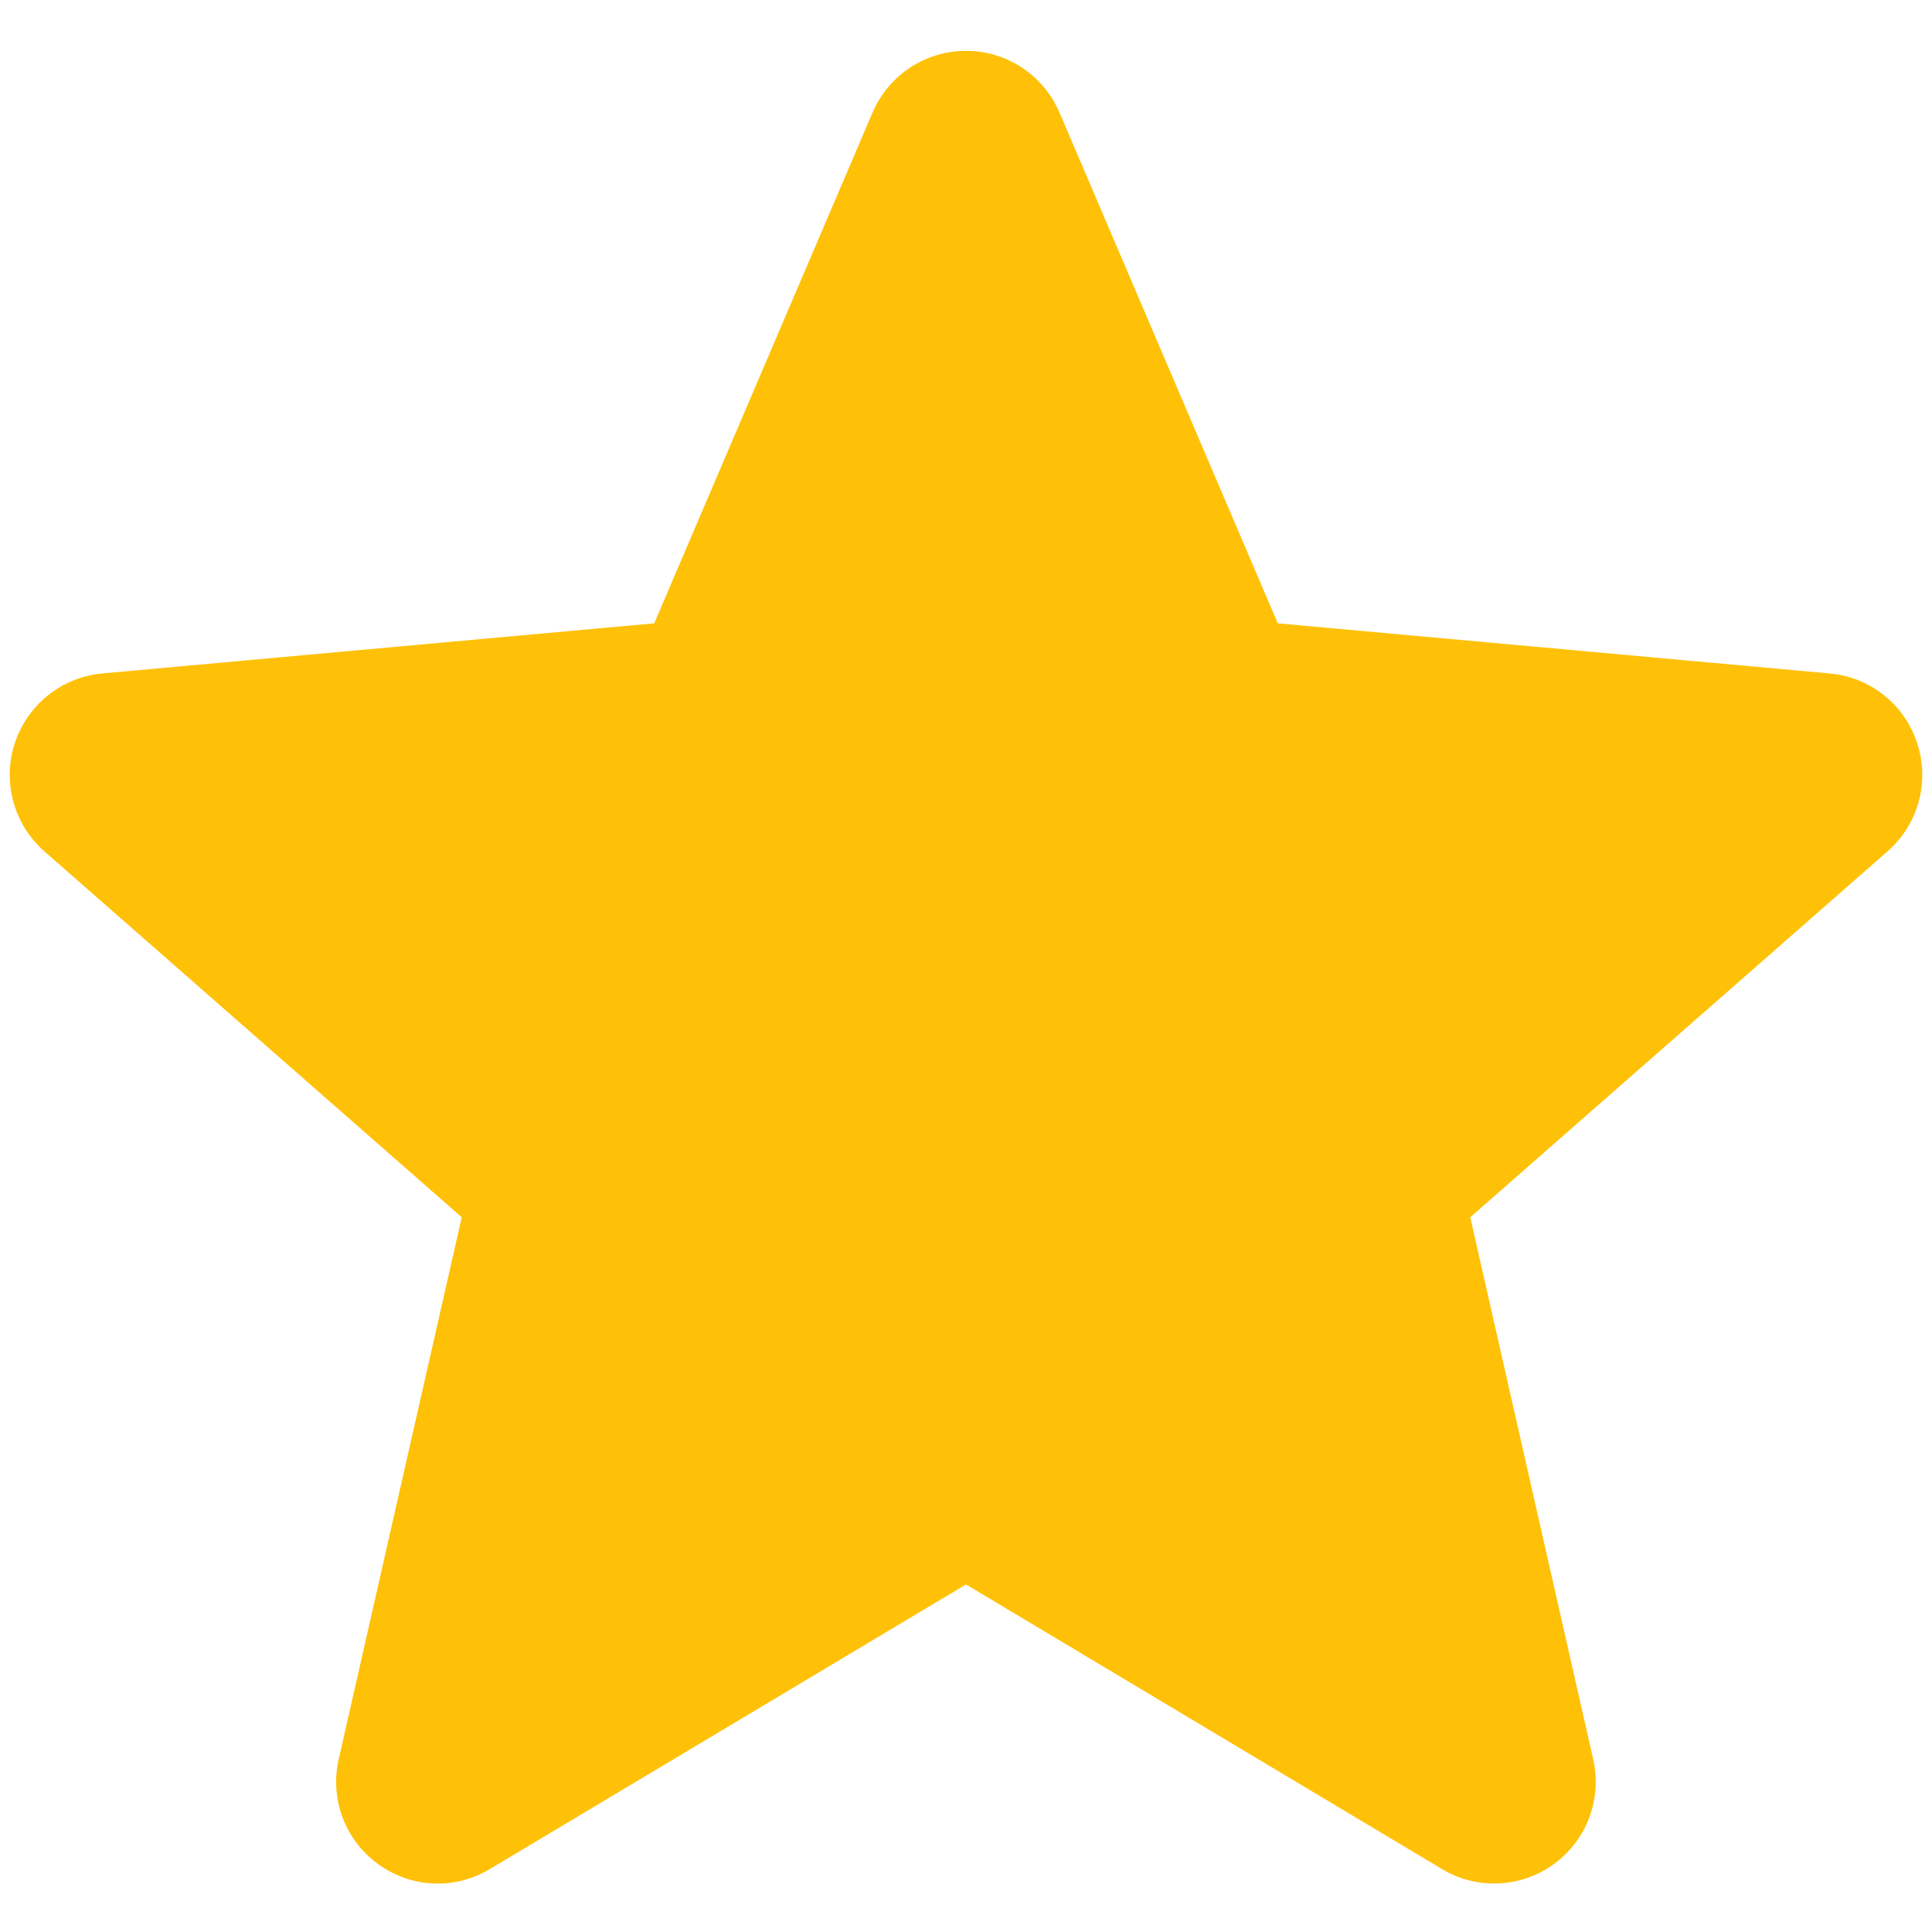 <svg width="19" height="19" viewBox="0 0 19 19" fill="none" xmlns="http://www.w3.org/2000/svg">
<path d="M18.855 7.311C18.732 6.93 18.394 6.659 17.994 6.623L12.566 6.13L10.419 1.106C10.261 0.738 9.901 0.5 9.5 0.5C9.1 0.5 8.739 0.738 8.581 1.107L6.434 6.13L1.005 6.623C0.606 6.66 0.269 6.93 0.145 7.311C0.021 7.691 0.136 8.109 0.437 8.373L4.541 11.971L3.331 17.301C3.242 17.693 3.394 18.098 3.72 18.333C3.894 18.459 4.099 18.524 4.305 18.524C4.483 18.524 4.659 18.476 4.817 18.381L9.5 15.582L14.181 18.381C14.524 18.587 14.955 18.568 15.28 18.333C15.605 18.097 15.757 17.692 15.668 17.301L14.459 11.971L18.562 8.373C18.864 8.109 18.979 7.692 18.855 7.311V7.311Z" fill="#FFC107"/>
</svg>
